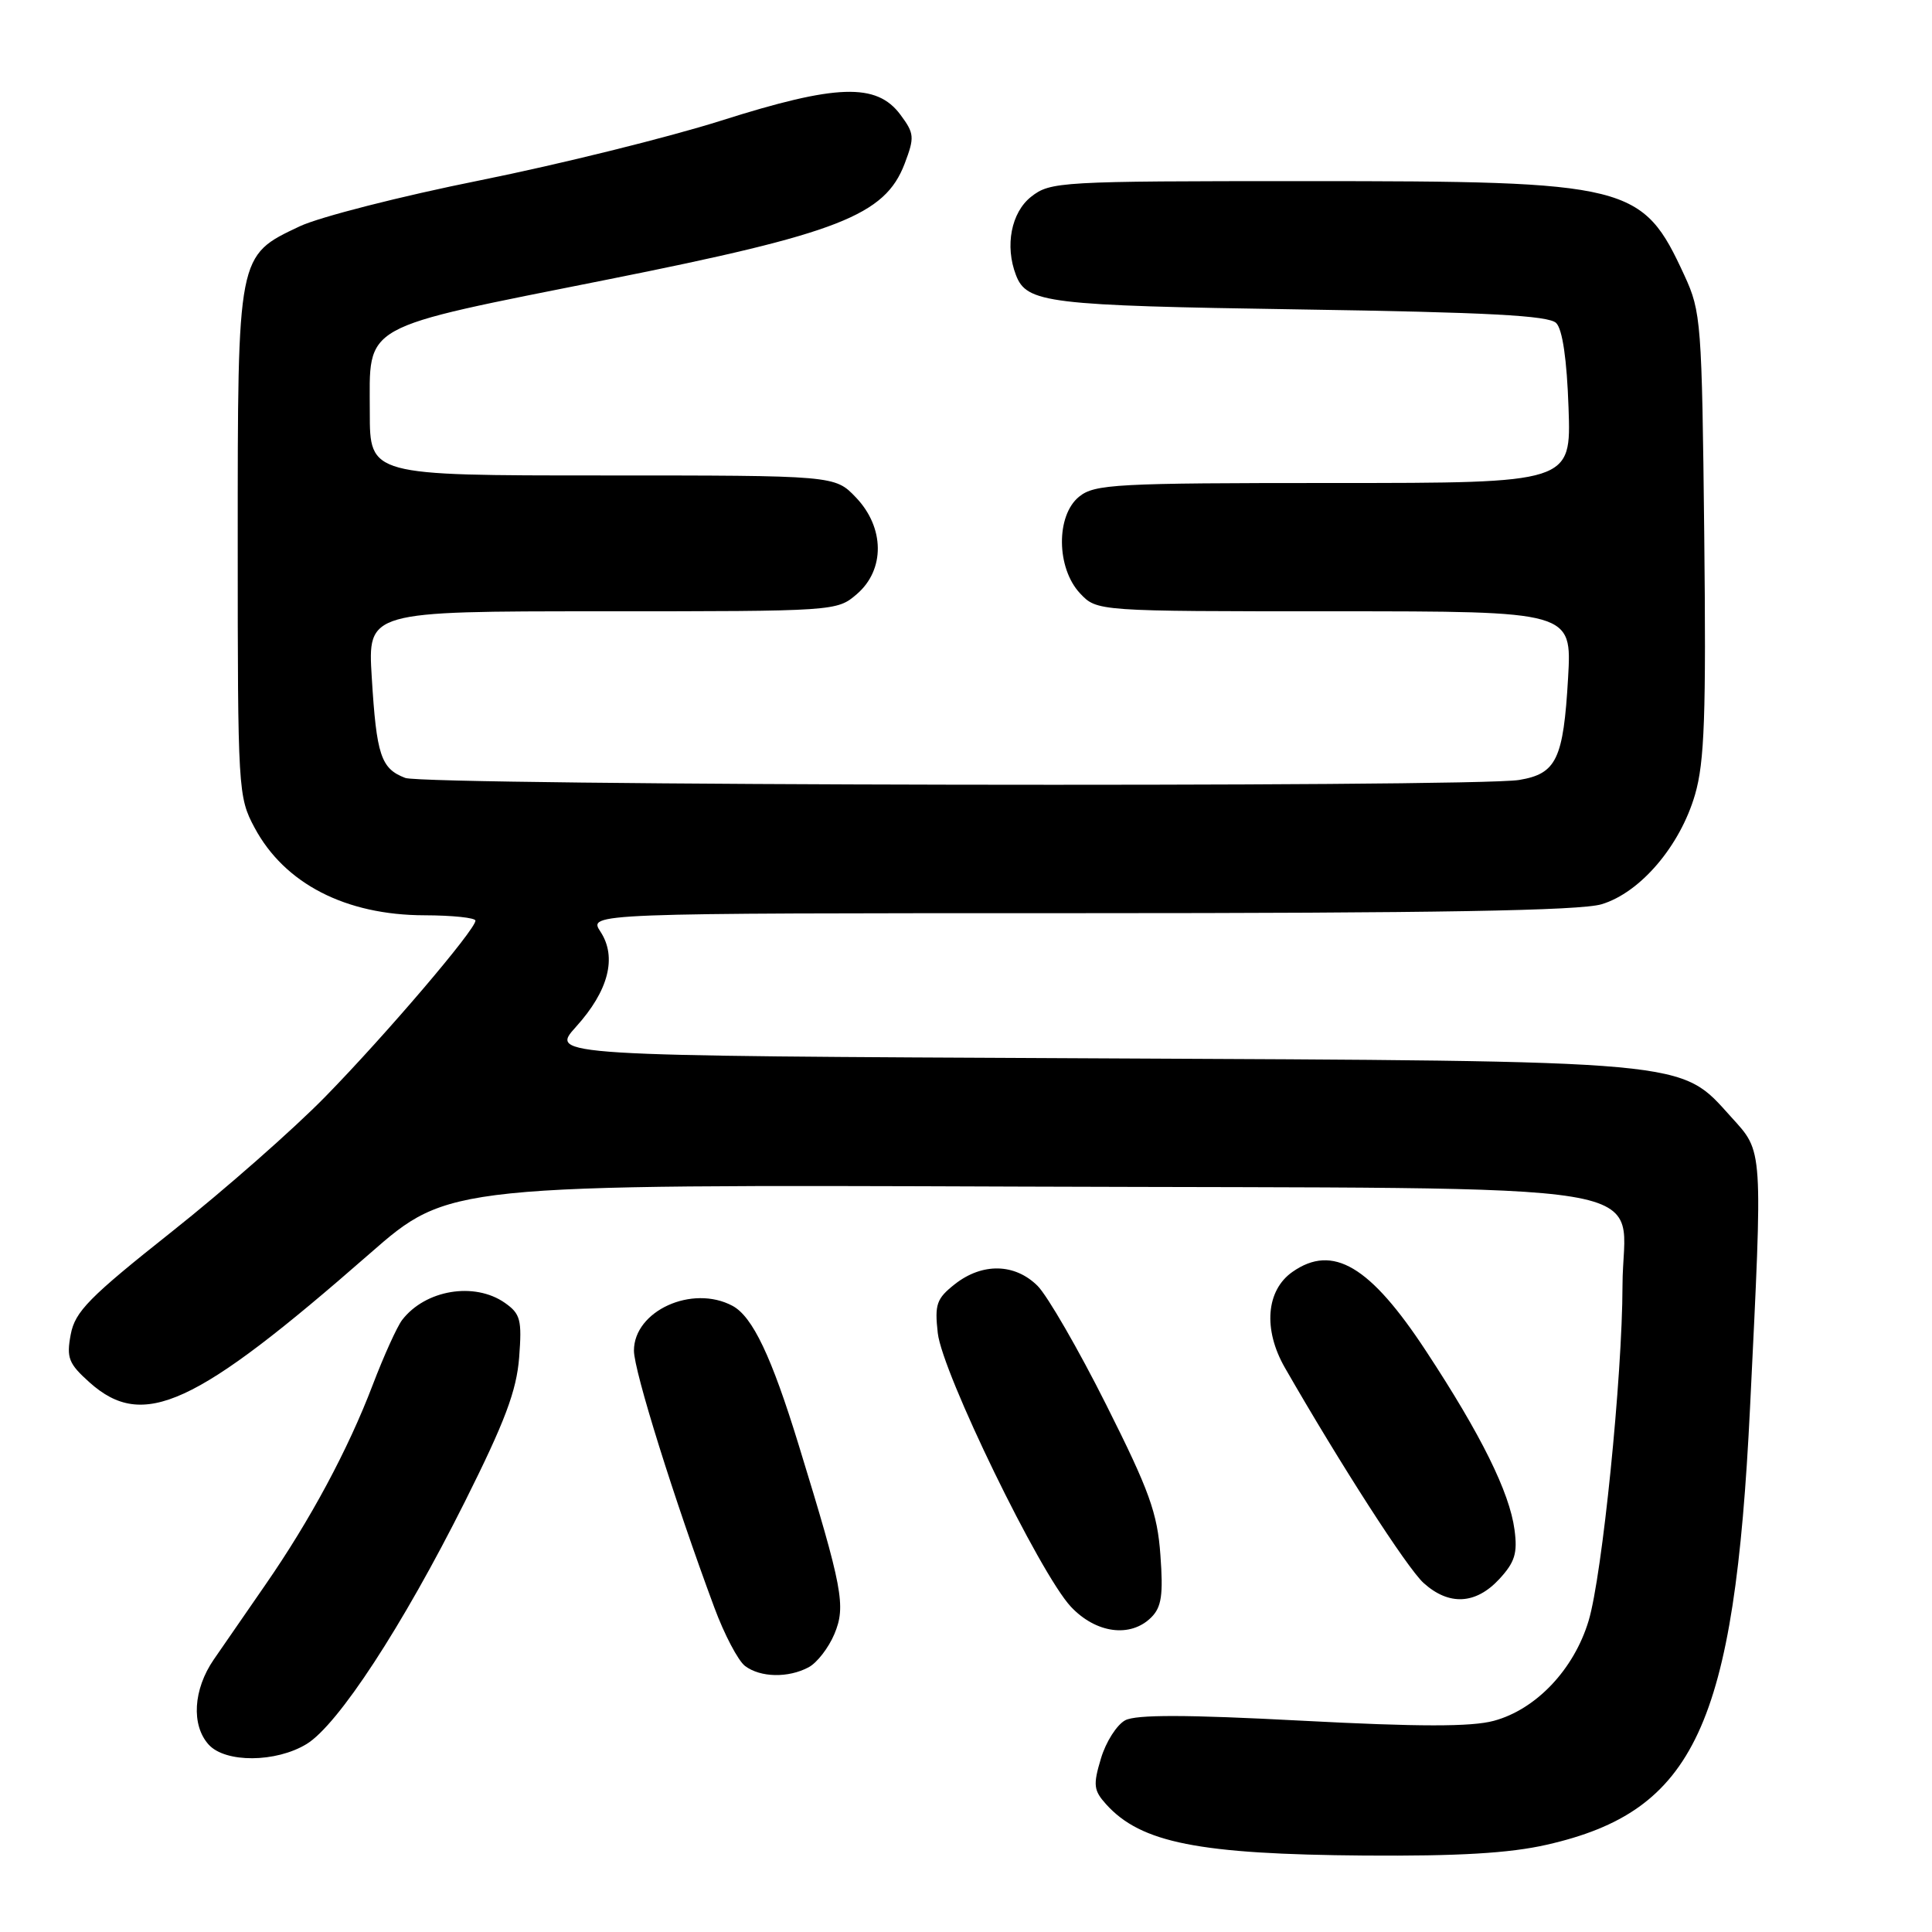 <?xml version="1.0" encoding="UTF-8" standalone="no"?>
<!DOCTYPE svg PUBLIC "-//W3C//DTD SVG 1.1//EN" "http://www.w3.org/Graphics/SVG/1.1/DTD/svg11.dtd" >
<svg xmlns="http://www.w3.org/2000/svg" xmlns:xlink="http://www.w3.org/1999/xlink" version="1.1" viewBox="0 0 256 256">
 <g >
 <path fill="currentColor"
d=" M 204.94 244.44 C 224.58 239.98 229.82 228.71 231.89 186.50 C 233.59 151.68 233.66 152.74 229.39 148.01 C 222.52 140.41 224.75 140.61 144.18 140.23 C 72.86 139.90 72.86 139.90 76.32 136.06 C 80.64 131.29 81.78 126.84 79.57 123.46 C 77.95 121.00 77.95 121.00 143.11 121.00 C 190.33 121.00 209.35 120.67 212.21 119.82 C 217.35 118.28 222.62 112.10 224.60 105.29 C 225.86 100.97 226.08 94.77 225.82 70.76 C 225.51 42.70 225.41 41.30 223.20 36.51 C 217.61 24.38 216.08 24.00 172.95 24.00 C 140.39 24.00 139.18 24.07 136.63 26.07 C 133.99 28.15 133.13 32.58 134.62 36.45 C 136.04 40.16 138.78 40.49 172.20 41.00 C 197.13 41.38 205.21 41.81 206.20 42.80 C 207.04 43.63 207.62 47.64 207.84 54.05 C 208.19 64.00 208.19 64.00 176.70 64.00 C 147.83 64.00 145.04 64.15 142.99 65.81 C 139.90 68.31 139.97 75.27 143.11 78.62 C 145.35 81.00 145.35 81.00 176.81 81.00 C 208.28 81.00 208.28 81.00 207.78 89.81 C 207.16 100.61 206.24 102.53 201.29 103.35 C 195.17 104.36 56.40 104.10 53.70 103.08 C 50.47 101.85 49.89 100.09 49.26 89.75 C 48.72 81.00 48.72 81.00 79.81 81.00 C 110.74 81.00 110.90 80.99 113.54 78.72 C 117.29 75.49 117.23 69.90 113.41 65.91 C 110.63 63.00 110.63 63.00 79.81 63.00 C 49.00 63.00 49.00 63.00 49.00 54.65 C 49.00 42.73 47.31 43.67 80.66 37.01 C 111.13 30.93 117.26 28.54 119.87 21.69 C 121.20 18.18 121.16 17.69 119.31 15.20 C 116.15 10.95 110.85 11.13 95.57 15.98 C 88.53 18.21 74.15 21.77 63.63 23.89 C 53.11 26.00 42.34 28.75 39.71 29.99 C 31.43 33.91 31.50 33.56 31.50 72.00 C 31.50 104.73 31.55 105.60 33.73 109.67 C 37.70 117.09 45.79 121.26 56.25 121.28 C 59.96 121.29 63.00 121.61 63.00 121.99 C 63.00 123.19 51.12 137.12 43.12 145.30 C 38.93 149.59 29.77 157.65 22.77 163.20 C 11.79 171.91 9.94 173.79 9.37 176.83 C 8.79 179.93 9.09 180.69 11.87 183.18 C 18.98 189.53 25.83 186.38 48.98 166.12 C 59.47 156.95 59.47 156.95 135.32 157.23 C 223.63 157.55 215.01 156.12 214.99 170.36 C 214.97 182.40 212.31 208.73 210.50 214.76 C 208.56 221.21 203.54 226.51 197.93 228.02 C 194.95 228.82 188.05 228.82 172.47 228.00 C 157.17 227.19 150.53 227.18 149.09 227.95 C 147.98 228.55 146.53 230.82 145.88 233.01 C 144.82 236.53 144.91 237.24 146.58 239.09 C 151.19 244.19 158.85 245.70 180.80 245.87 C 193.27 245.96 200.02 245.56 204.94 244.44 Z  M 40.63 231.09 C 44.80 228.54 53.31 215.52 61.59 199.00 C 66.91 188.37 68.44 184.31 68.79 179.88 C 69.17 174.88 68.97 174.09 66.89 172.63 C 62.86 169.82 56.36 170.90 53.28 174.91 C 52.61 175.79 50.86 179.65 49.39 183.50 C 46.11 192.11 41.10 201.43 35.16 210.00 C 32.69 213.57 29.61 218.03 28.33 219.89 C 25.60 223.86 25.32 228.59 27.65 231.17 C 29.86 233.61 36.56 233.57 40.63 231.09 Z  M 107.15 220.92 C 108.26 220.33 109.79 218.35 110.56 216.52 C 112.11 212.81 111.67 210.48 105.84 191.50 C 102.23 179.73 99.72 174.46 97.06 173.03 C 91.73 170.18 84.00 173.69 84.00 178.97 C 84.00 181.64 89.34 198.71 94.65 213.00 C 95.97 216.57 97.81 220.06 98.72 220.75 C 100.76 222.29 104.46 222.36 107.15 220.92 Z  M 152.55 214.31 C 153.91 212.95 154.15 211.33 153.76 206.06 C 153.36 200.47 152.30 197.53 146.58 186.14 C 142.90 178.80 138.80 171.71 137.49 170.39 C 134.48 167.39 130.16 167.30 126.52 170.16 C 124.10 172.07 123.83 172.83 124.26 176.64 C 124.86 181.93 137.77 208.47 141.89 212.89 C 145.22 216.44 149.80 217.05 152.55 214.31 Z  M 198.65 209.25 C 200.73 207.00 201.10 205.81 200.68 202.69 C 200.02 197.73 196.26 190.13 188.97 179.04 C 181.55 167.73 176.60 164.79 171.26 168.53 C 167.76 170.98 167.35 176.16 170.25 181.22 C 177.59 194.01 186.45 207.78 188.63 209.75 C 191.98 212.78 195.53 212.61 198.65 209.25 Z "/>
</g>
</svg>